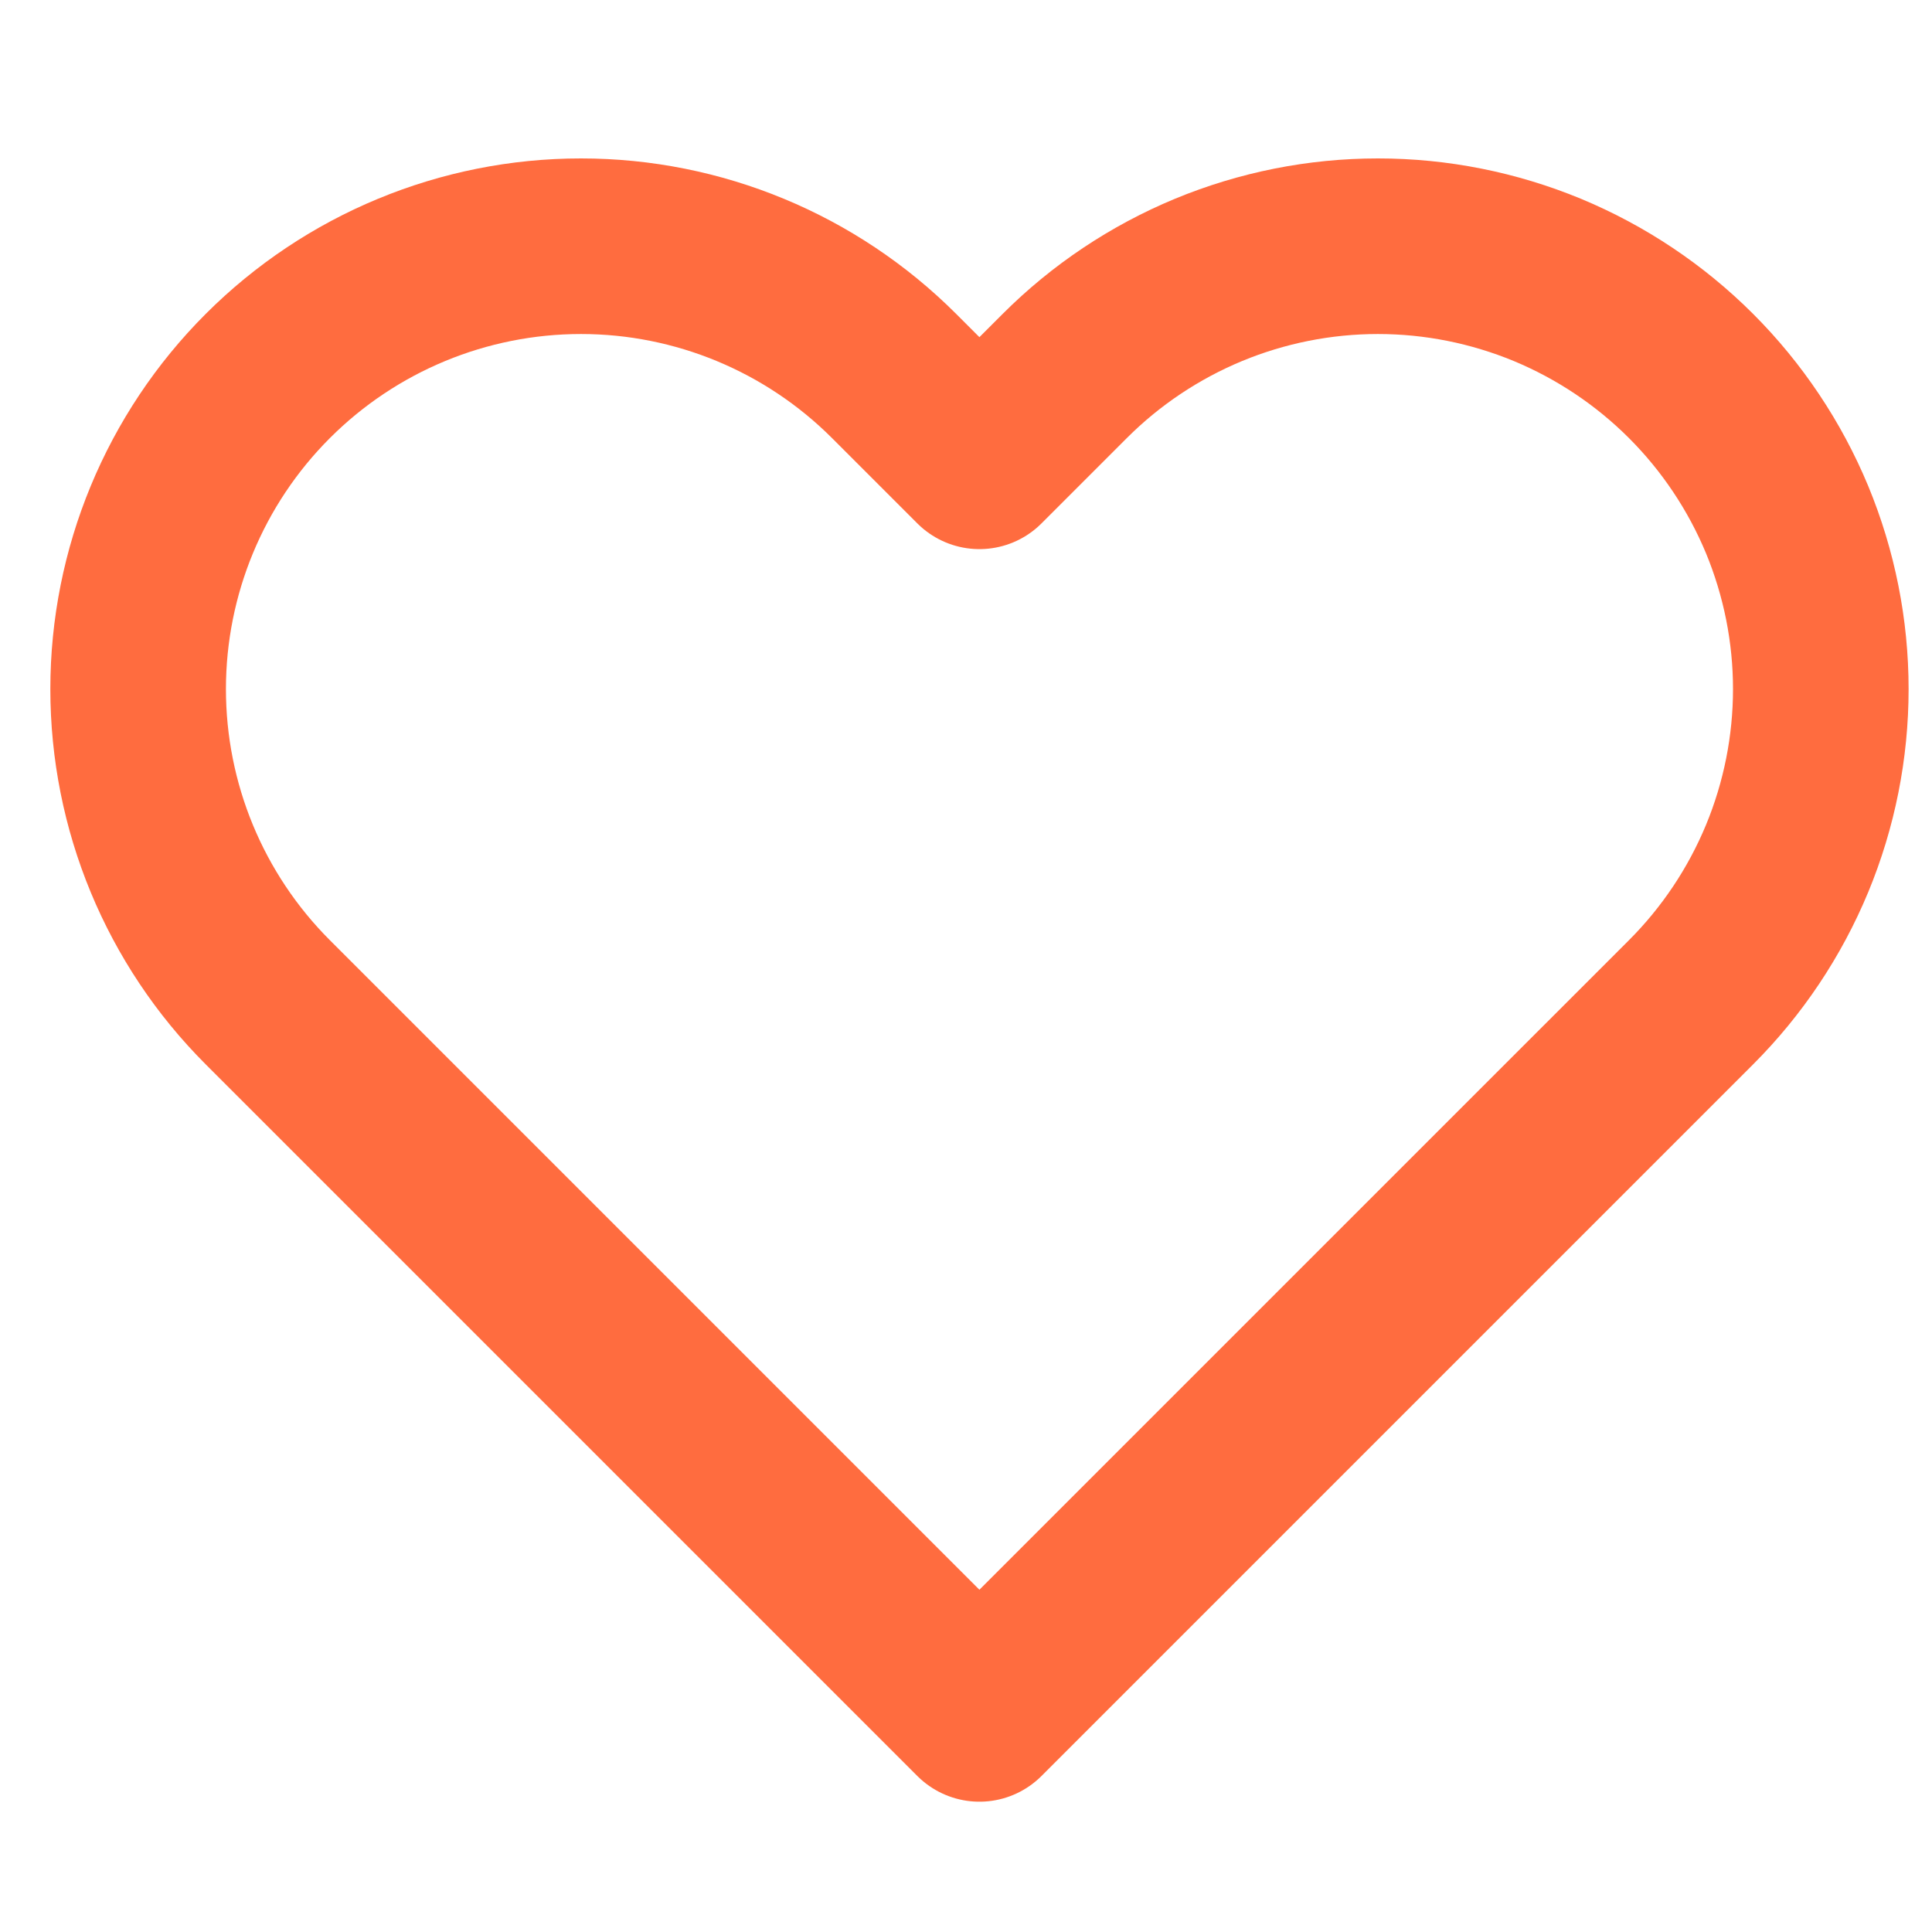 <svg width="18" height="18" viewBox="0 0 18 18" fill="none" xmlns="http://www.w3.org/2000/svg">
<path d="M15.755 3.503C15.372 3.12 14.917 2.816 14.417 2.608C13.916 2.401 13.38 2.294 12.838 2.294C12.296 2.294 11.759 2.401 11.259 2.608C10.758 2.816 10.303 3.12 9.92 3.503L9.125 4.298L8.33 3.503C7.556 2.729 6.507 2.294 5.413 2.294C4.318 2.294 3.269 2.729 2.495 3.503C1.721 4.277 1.287 5.326 1.287 6.42C1.287 7.515 1.721 8.564 2.495 9.338L3.29 10.133L9.125 15.968L14.96 10.133L15.755 9.338C16.138 8.955 16.442 8.5 16.65 7.999C16.857 7.499 16.964 6.962 16.964 6.42C16.964 5.878 16.857 5.342 16.65 4.841C16.442 4.341 16.138 3.886 15.755 3.503Z" stroke="#FF6C3F" stroke-width="1.636" stroke-linecap="round" stroke-linejoin="round"/>
</svg>
